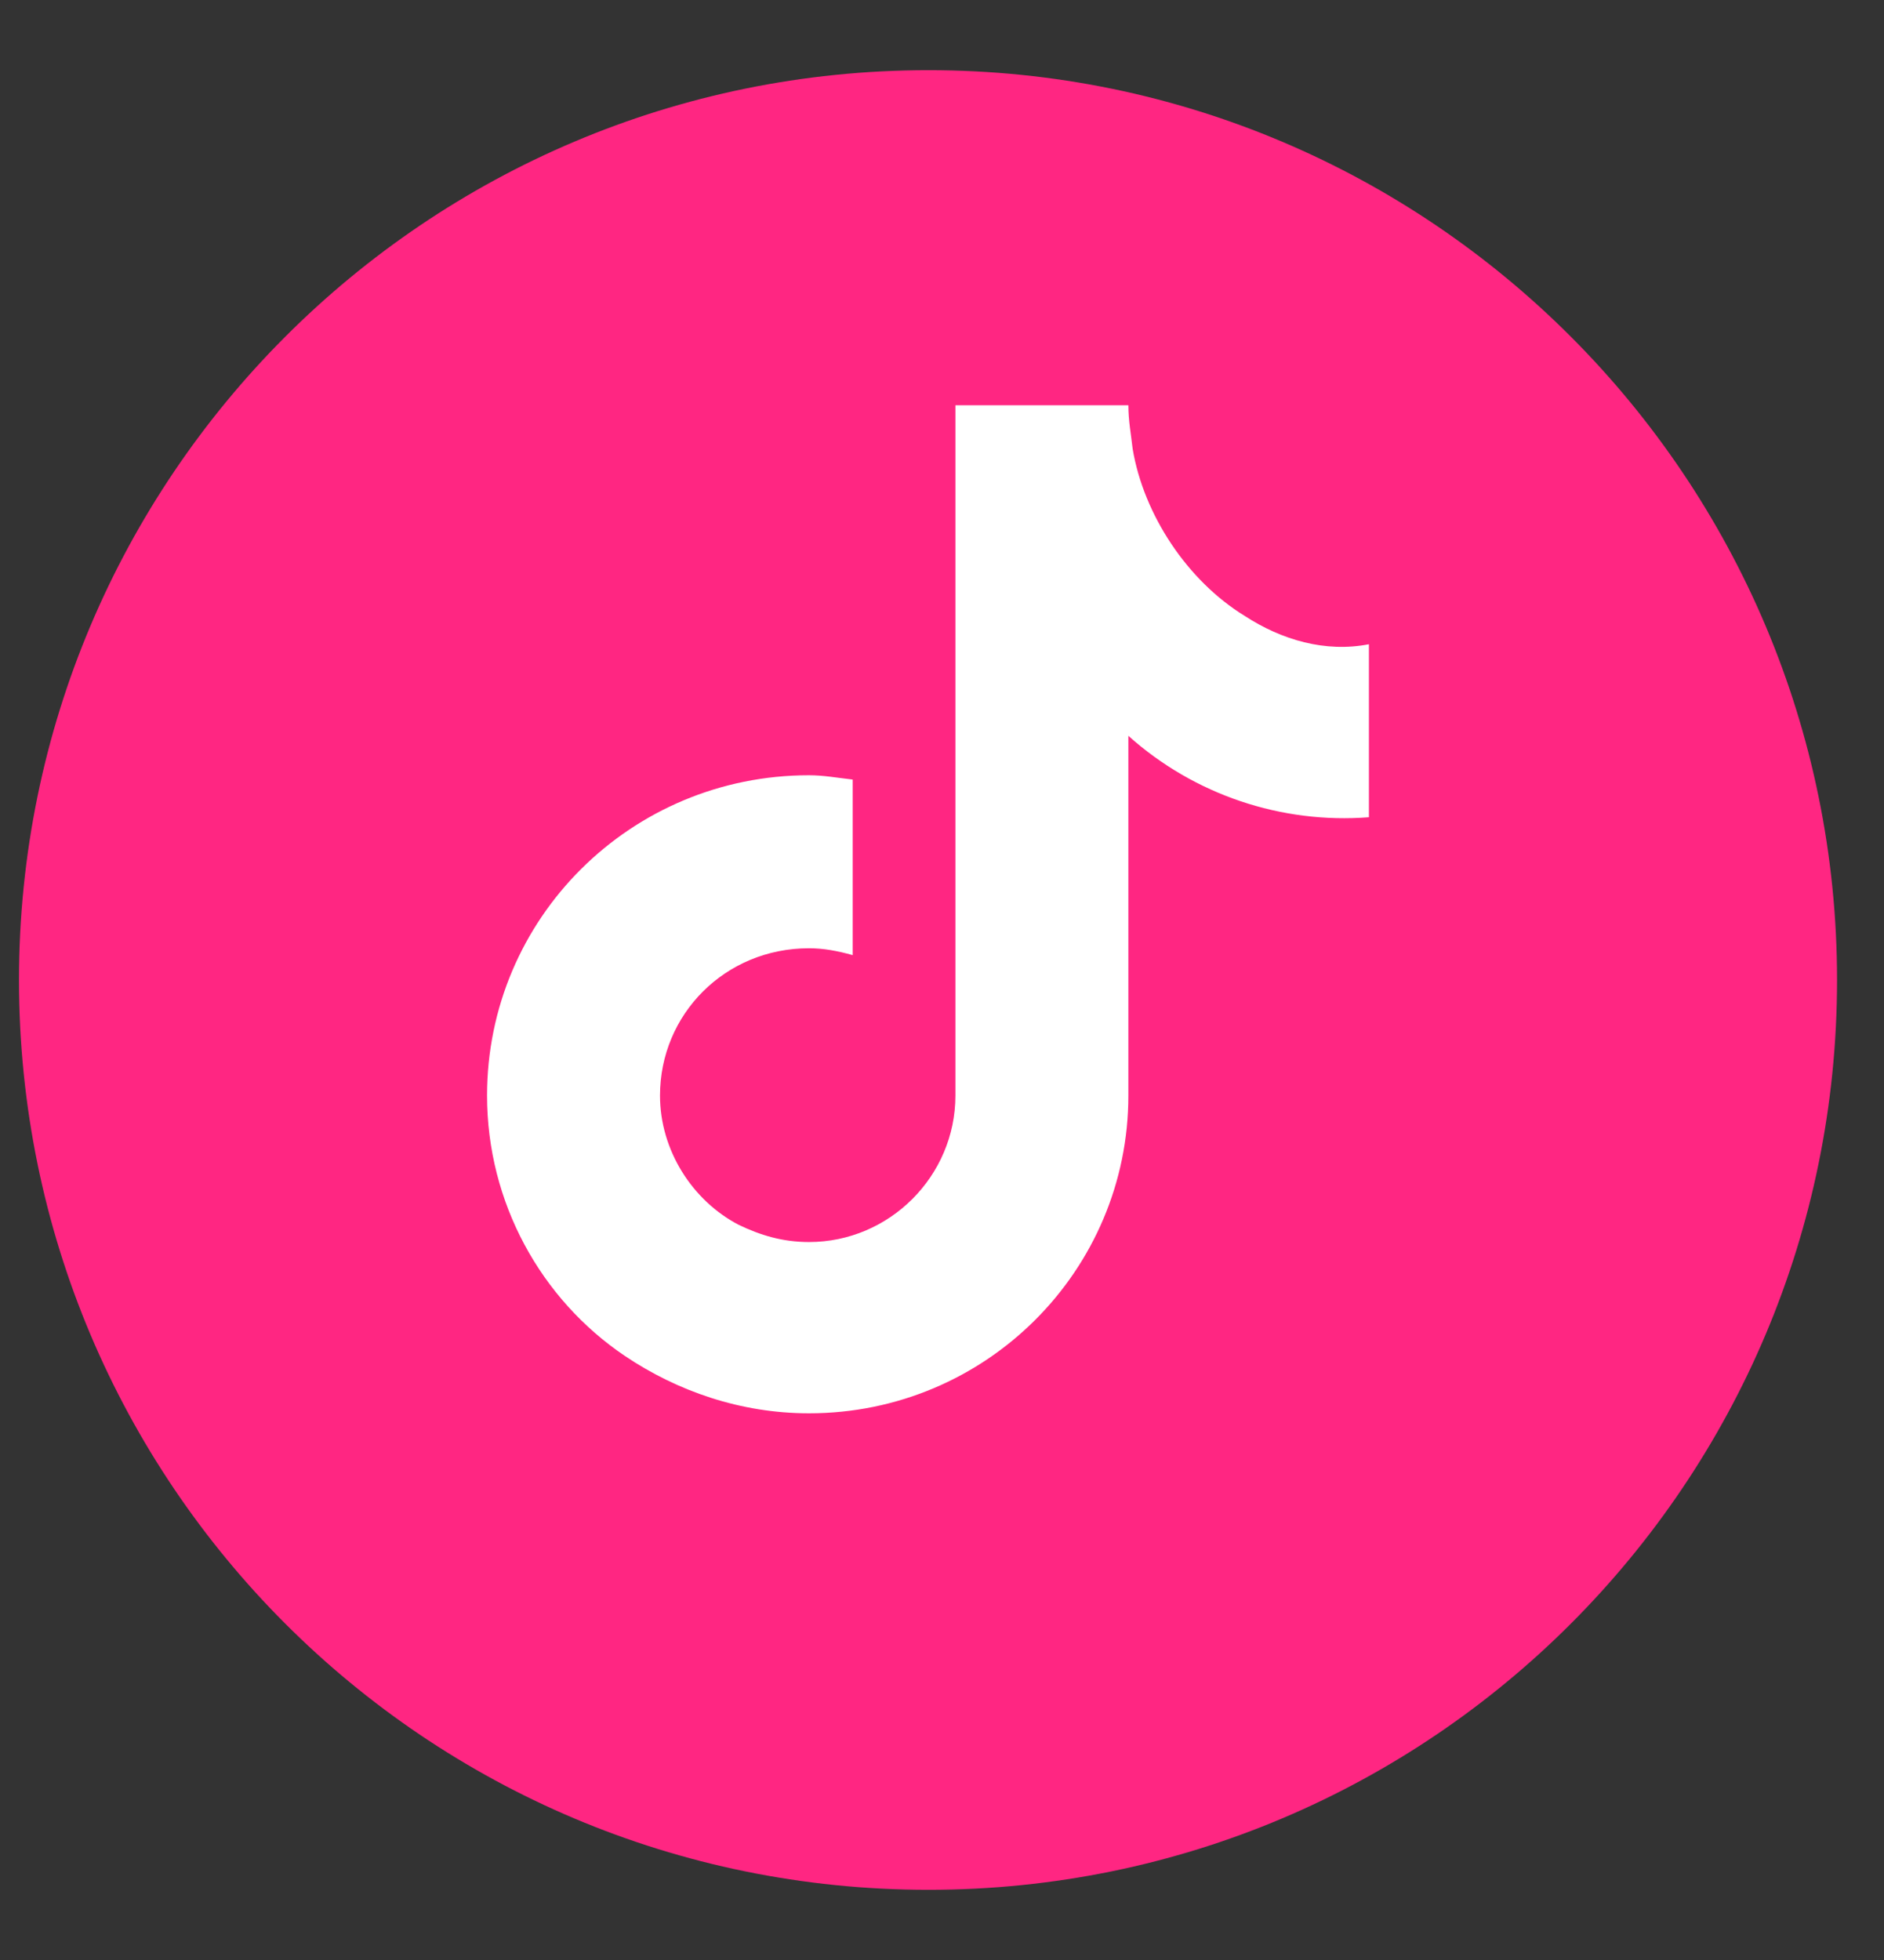 <svg width="25" height="26" viewBox="0 0 25 26" fill="none" xmlns="http://www.w3.org/2000/svg">
<rect x="0" y="0" width="25" height="26" fill="#333333" stroke="none"/>
<path fill-rule="evenodd" clip-rule="evenodd" d="M12.321 0.931C18.981 0.931 24.377 6.34 24.377 13C24.377 19.673 18.981 25.069 12.321 25.069C5.647 25.069 0.252 19.673 0.252 13C0.252 6.34 5.647 0.931 12.321 0.931Z" fill="#FF2682"/>
<path fill-rule="evenodd" clip-rule="evenodd" d="M16.518 8.171C15.757 7.705 15.177 6.83 15.03 5.955C15.007 5.751 14.973 5.58 14.973 5.376H12.678V10.784V14.533C12.678 15.601 11.803 16.476 10.735 16.476C10.383 16.476 10.088 16.385 9.803 16.248C9.19 15.93 8.758 15.26 8.758 14.533C8.758 13.454 9.622 12.579 10.735 12.579C10.928 12.579 11.11 12.613 11.315 12.67V10.863V10.341C11.11 10.318 10.928 10.284 10.735 10.284C8.372 10.284 6.463 12.181 6.463 14.533C6.463 15.953 7.179 17.237 8.292 17.987C8.985 18.453 9.826 18.748 10.735 18.748C13.087 18.748 14.973 16.851 14.973 14.533V9.761C15.848 10.545 17.007 10.931 18.165 10.841V9.125V8.546C17.586 8.659 17.007 8.489 16.518 8.171Z" fill="white"/>
</svg>
